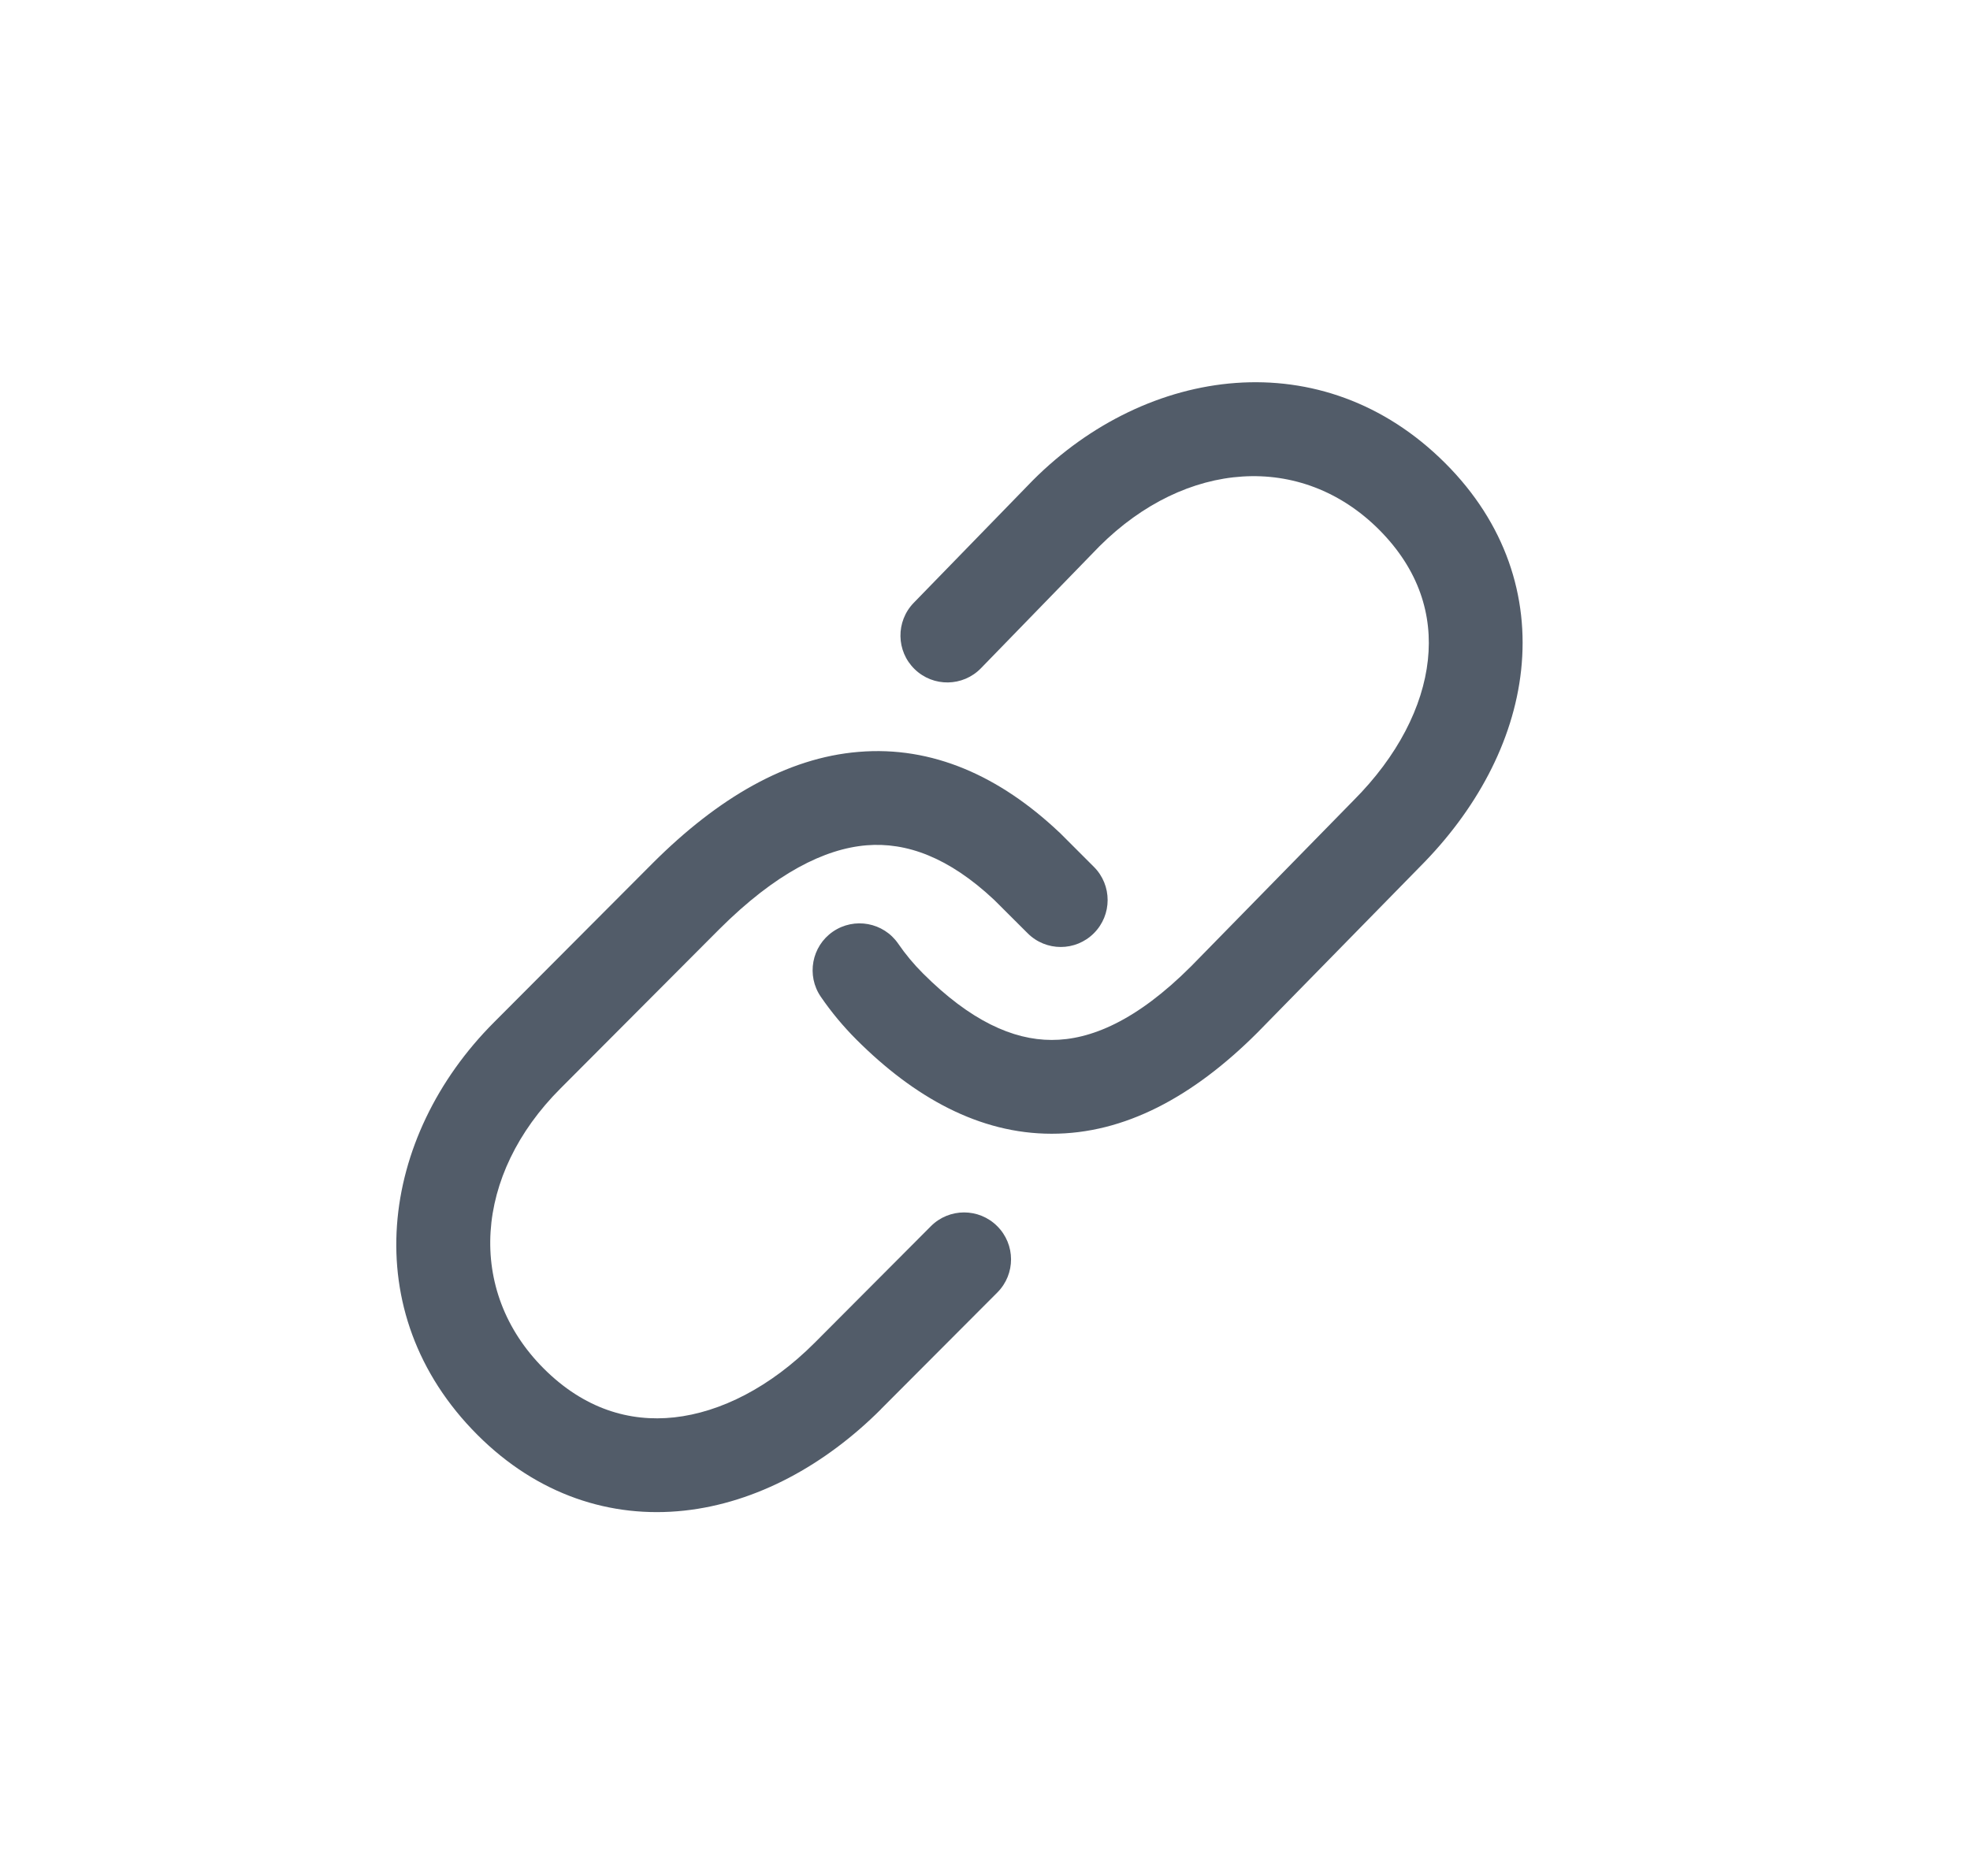 <svg width="21" height="20" viewBox="0 0 21 20" fill="none" xmlns="http://www.w3.org/2000/svg">
	<path fill-rule="evenodd" clip-rule="evenodd" d="M11.011 5.12C12.227 3.903 14.099 3.631 15.407 4.939C16.047 5.579 16.3 6.36 16.215 7.145C16.132 7.913 15.73 8.645 15.136 9.241L13.405 11.008C12.716 11.697 11.984 12.088 11.21 12.087C10.437 12.087 9.743 11.696 9.131 11.085C8.988 10.942 8.861 10.789 8.75 10.627C8.594 10.4 8.652 10.088 8.879 9.932C9.107 9.776 9.418 9.833 9.575 10.061C9.651 10.172 9.739 10.278 9.838 10.377C10.343 10.882 10.797 11.087 11.211 11.087C11.623 11.088 12.116 10.883 12.696 10.303L14.427 8.535C14.899 8.063 15.168 7.532 15.221 7.037C15.273 6.558 15.128 6.075 14.7 5.646C13.871 4.818 12.641 4.906 11.72 5.824L10.457 7.124C10.265 7.322 9.948 7.327 9.75 7.134C9.552 6.942 9.548 6.625 9.74 6.427L11.011 5.12ZM9.153 8.016C9.939 7.95 10.657 8.275 11.289 8.871L11.295 8.876L11.661 9.242C11.856 9.437 11.856 9.754 11.661 9.949C11.466 10.145 11.149 10.145 10.954 9.949L10.598 9.594C10.112 9.138 9.662 8.977 9.236 9.012C8.792 9.049 8.268 9.307 7.666 9.908L5.974 11.605C5.055 12.524 4.967 13.761 5.797 14.591C6.226 15.019 6.708 15.163 7.187 15.111C7.681 15.057 8.212 14.789 8.684 14.316L9.923 13.073C10.118 12.877 10.435 12.877 10.63 13.072C10.826 13.267 10.827 13.583 10.632 13.779L9.392 15.022L9.392 15.023C8.796 15.619 8.064 16.021 7.295 16.105C6.511 16.19 5.73 15.938 5.09 15.298C3.783 13.991 4.049 12.116 5.267 10.898L6.958 9.202C7.651 8.51 8.384 8.079 9.153 8.016Z" fill="#525C69"/>
</svg>